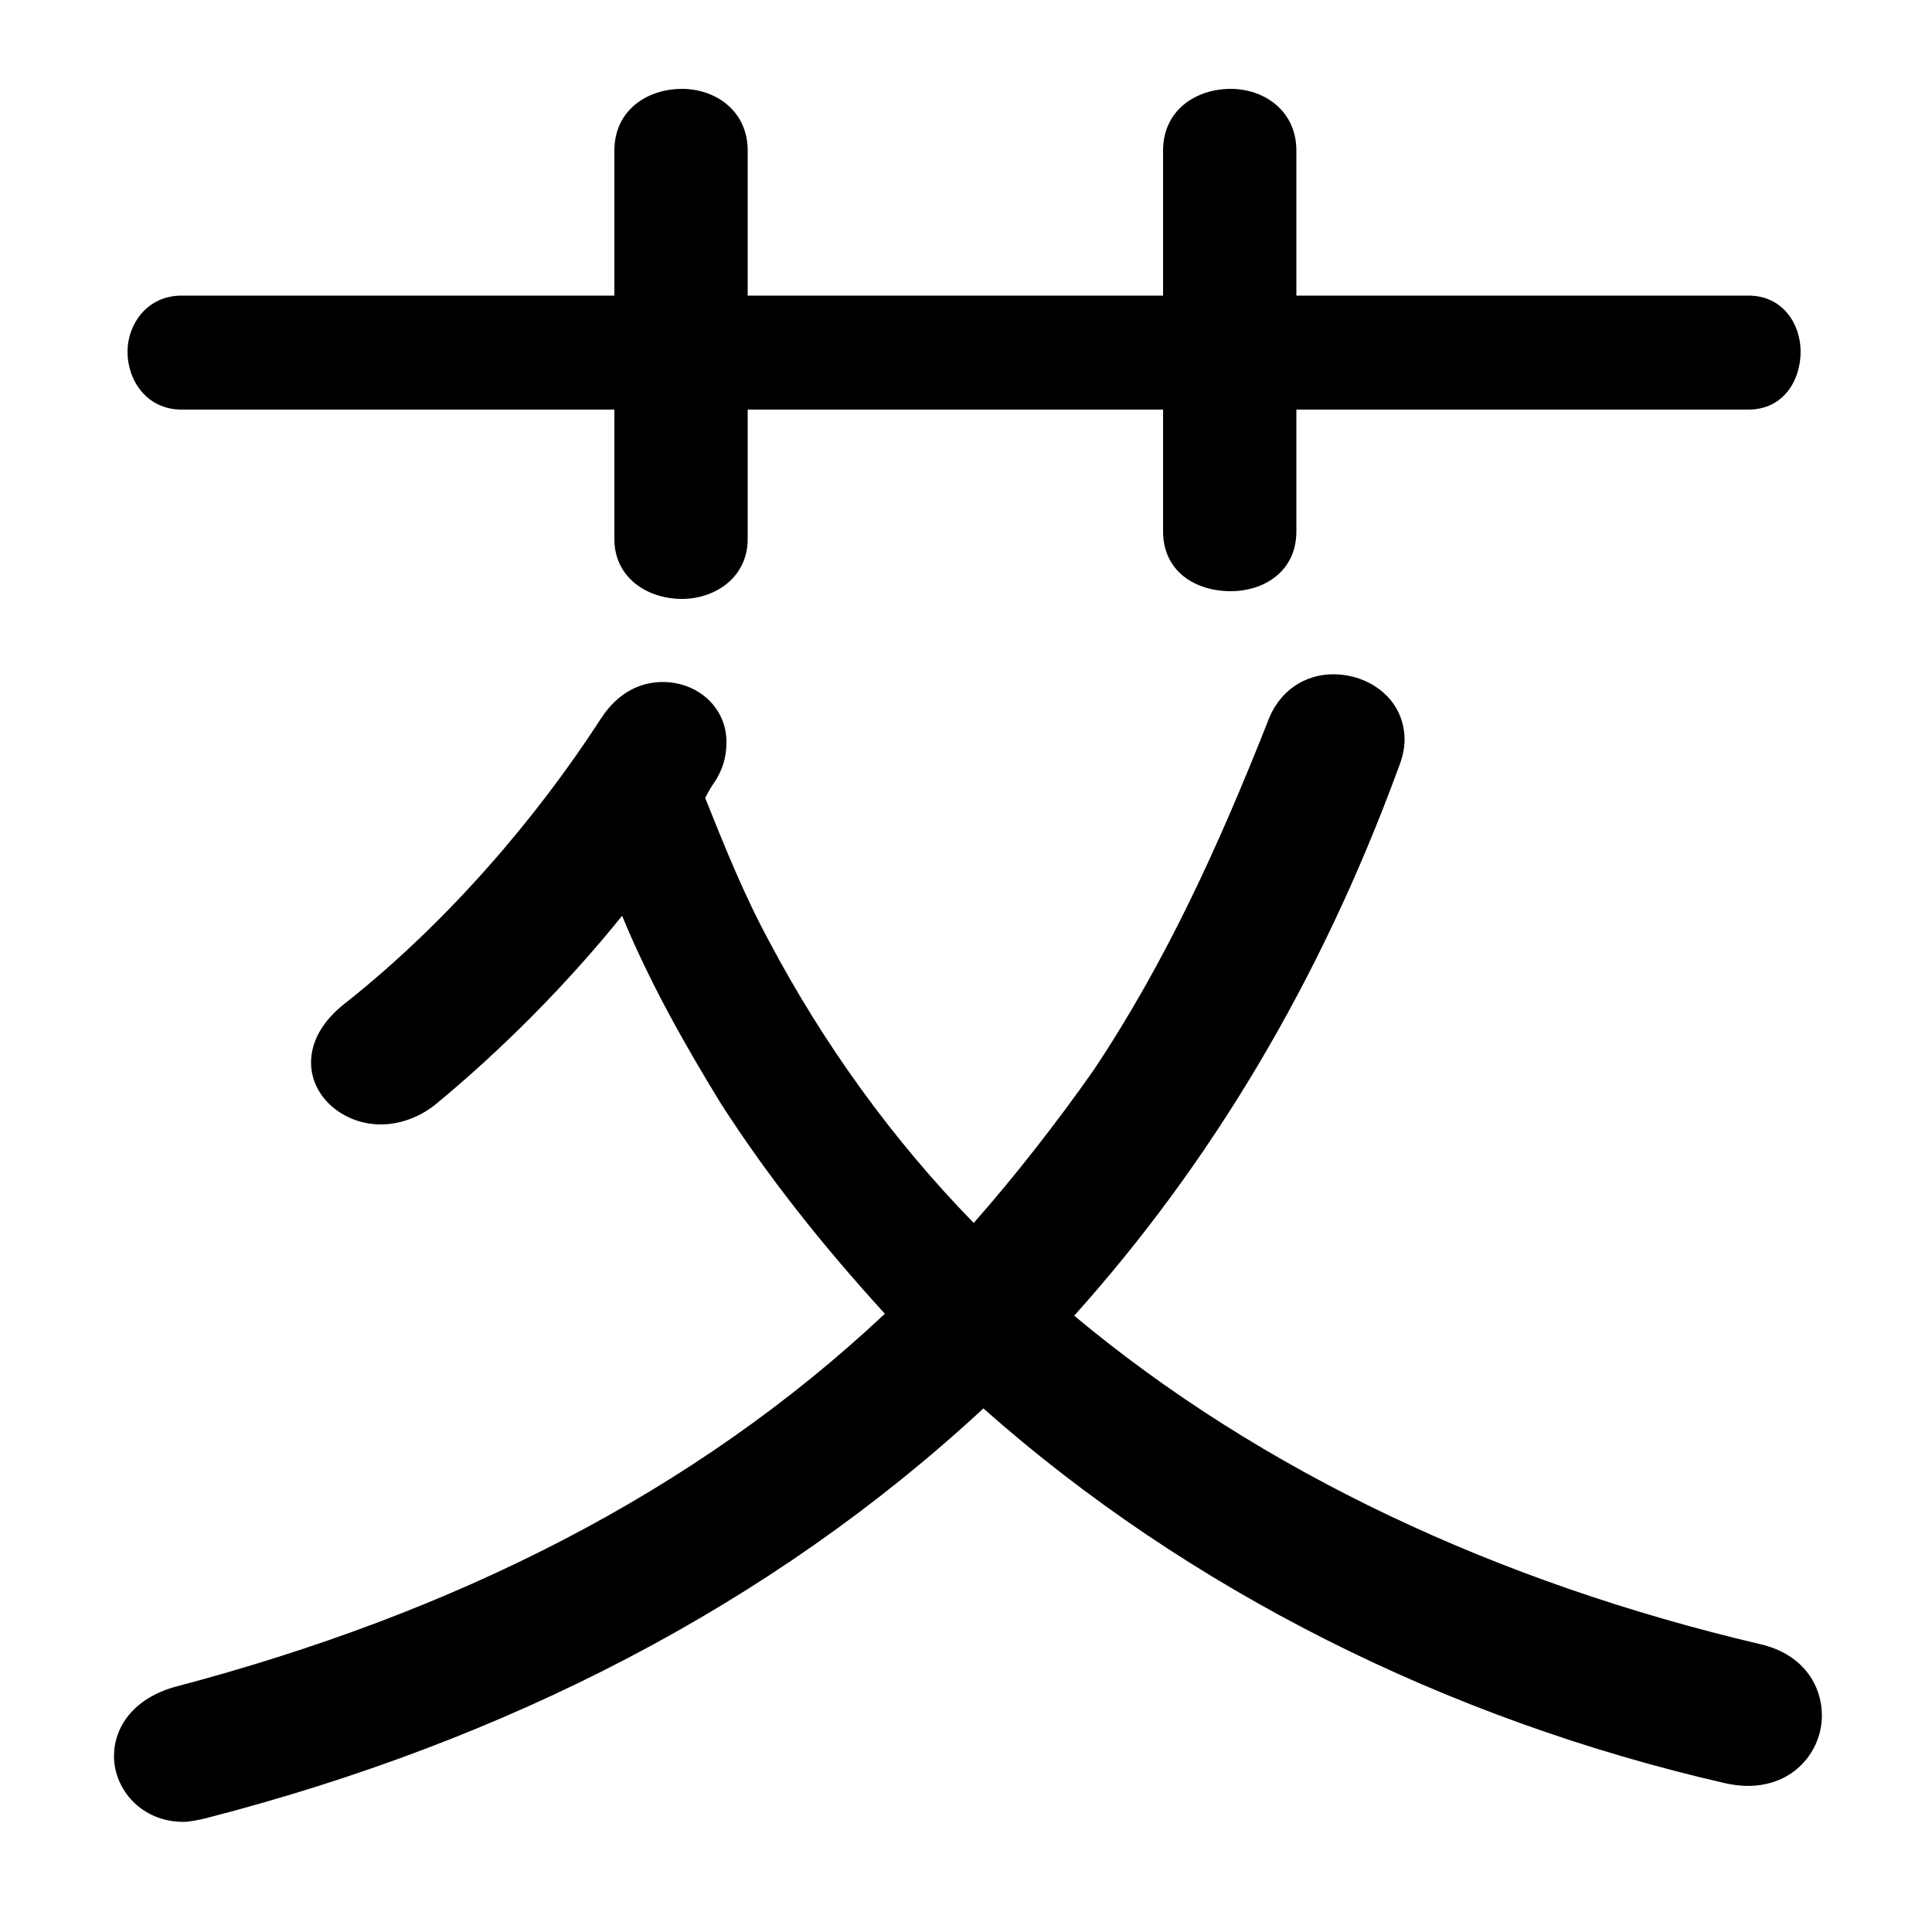 <svg xmlns="http://www.w3.org/2000/svg" viewBox="0 -44.0 50.0 50.0">
    <rect x="0" y="-44.0" width="50.0" height="50.0" fill="#808080" stroke="none"/>
    <g transform="scale(1, -1)">
        <!-- ボディの枠 -->
        <rect x="0" y="-6.0" width="50.0" height="50.0"
            stroke="white" fill="white"/>
        <!-- グリフ座標系の原点 -->
        <circle cx="0" cy="0" r="5" fill="white"/>
        <!-- グリフのアウトライン -->
        <g style="fill:black;stroke:#000000;stroke-width:0;stroke-linecap:round;stroke-linejoin:round;">
        <path d="M 30.1 36.35 L 19.35 36.35 L 19.35 40.1 C 19.35 41.15 18.5 41.7 17.65 41.7 C 16.75 41.7 15.9 41.15 15.9 40.1 L 15.9 36.35 L 4.7 36.35 C 3.8 36.35 3.3 35.6 3.3 34.9 C 3.3 34.15 3.8 33.4 4.7 33.4 L 15.9 33.4 L 15.9 30.05 C 15.9 29.05 16.75 28.5 17.65 28.5 C 18.5 28.5 19.35 29.05 19.35 30.05 L 19.35 33.4 L 30.1 33.4 L 30.1 30.25 C 30.1 29.2 30.95 28.7 31.85 28.7 C 32.7 28.7 33.55 29.2 33.55 30.25 L 33.55 33.4 L 45.25 33.4 C 46.15 33.4 46.6 34.15 46.6 34.9 C 46.6 35.6 46.15 36.35 45.25 36.35 L 33.55 36.35 L 33.55 40.1 C 33.55 41.15 32.7 41.7 31.85 41.7 C 30.95 41.7 30.1 41.15 30.1 40.1 Z M 16.1 20.3 C 16.8 18.6 17.7 17.0 18.65 15.45 C 19.9 13.5 21.35 11.7 22.9 10.0 C 17.95 5.35 11.75 2.25 4.55 0.35 C 3.45 0.05 2.95 -0.7 2.95 -1.45 C 2.95 -2.3 3.65 -3.15 4.75 -3.15 C 4.9 -3.15 5.15 -3.1 5.35 -3.05 C 13.1 -1.05 19.95 2.45 25.45 7.55 C 30.75 2.85 37.45 -0.5 44.65 -2.15 C 46.2 -2.5 47.15 -1.45 47.15 -0.4 C 47.15 0.4 46.65 1.2 45.55 1.45 C 38.75 3.05 32.65 5.9 27.8 9.95 C 31.3 13.85 34.15 18.55 36.2 24.15 C 36.3 24.4 36.35 24.65 36.35 24.85 C 36.35 25.9 35.45 26.55 34.5 26.55 C 33.8 26.55 33.1 26.15 32.8 25.3 C 31.55 22.15 30.2 19.15 28.3 16.3 C 27.35 14.95 26.3 13.6 25.2 12.35 C 23.1 14.5 21.3 17.0 19.9 19.65 C 19.25 20.85 18.75 22.1 18.25 23.35 C 18.35 23.55 18.45 23.7 18.55 23.85 C 18.75 24.2 18.8 24.5 18.8 24.8 C 18.8 25.7 18.05 26.35 17.15 26.35 C 16.6 26.35 16.0 26.1 15.55 25.4 C 13.9 22.85 11.6 20.15 8.95 18.05 C 8.3 17.55 8.05 17.0 8.05 16.5 C 8.05 15.6 8.9 14.9 9.85 14.9 C 10.3 14.9 10.8 15.05 11.25 15.4 C 12.95 16.8 14.65 18.5 16.1 20.3 Z"/>
    </g>
    </g>
</svg>
